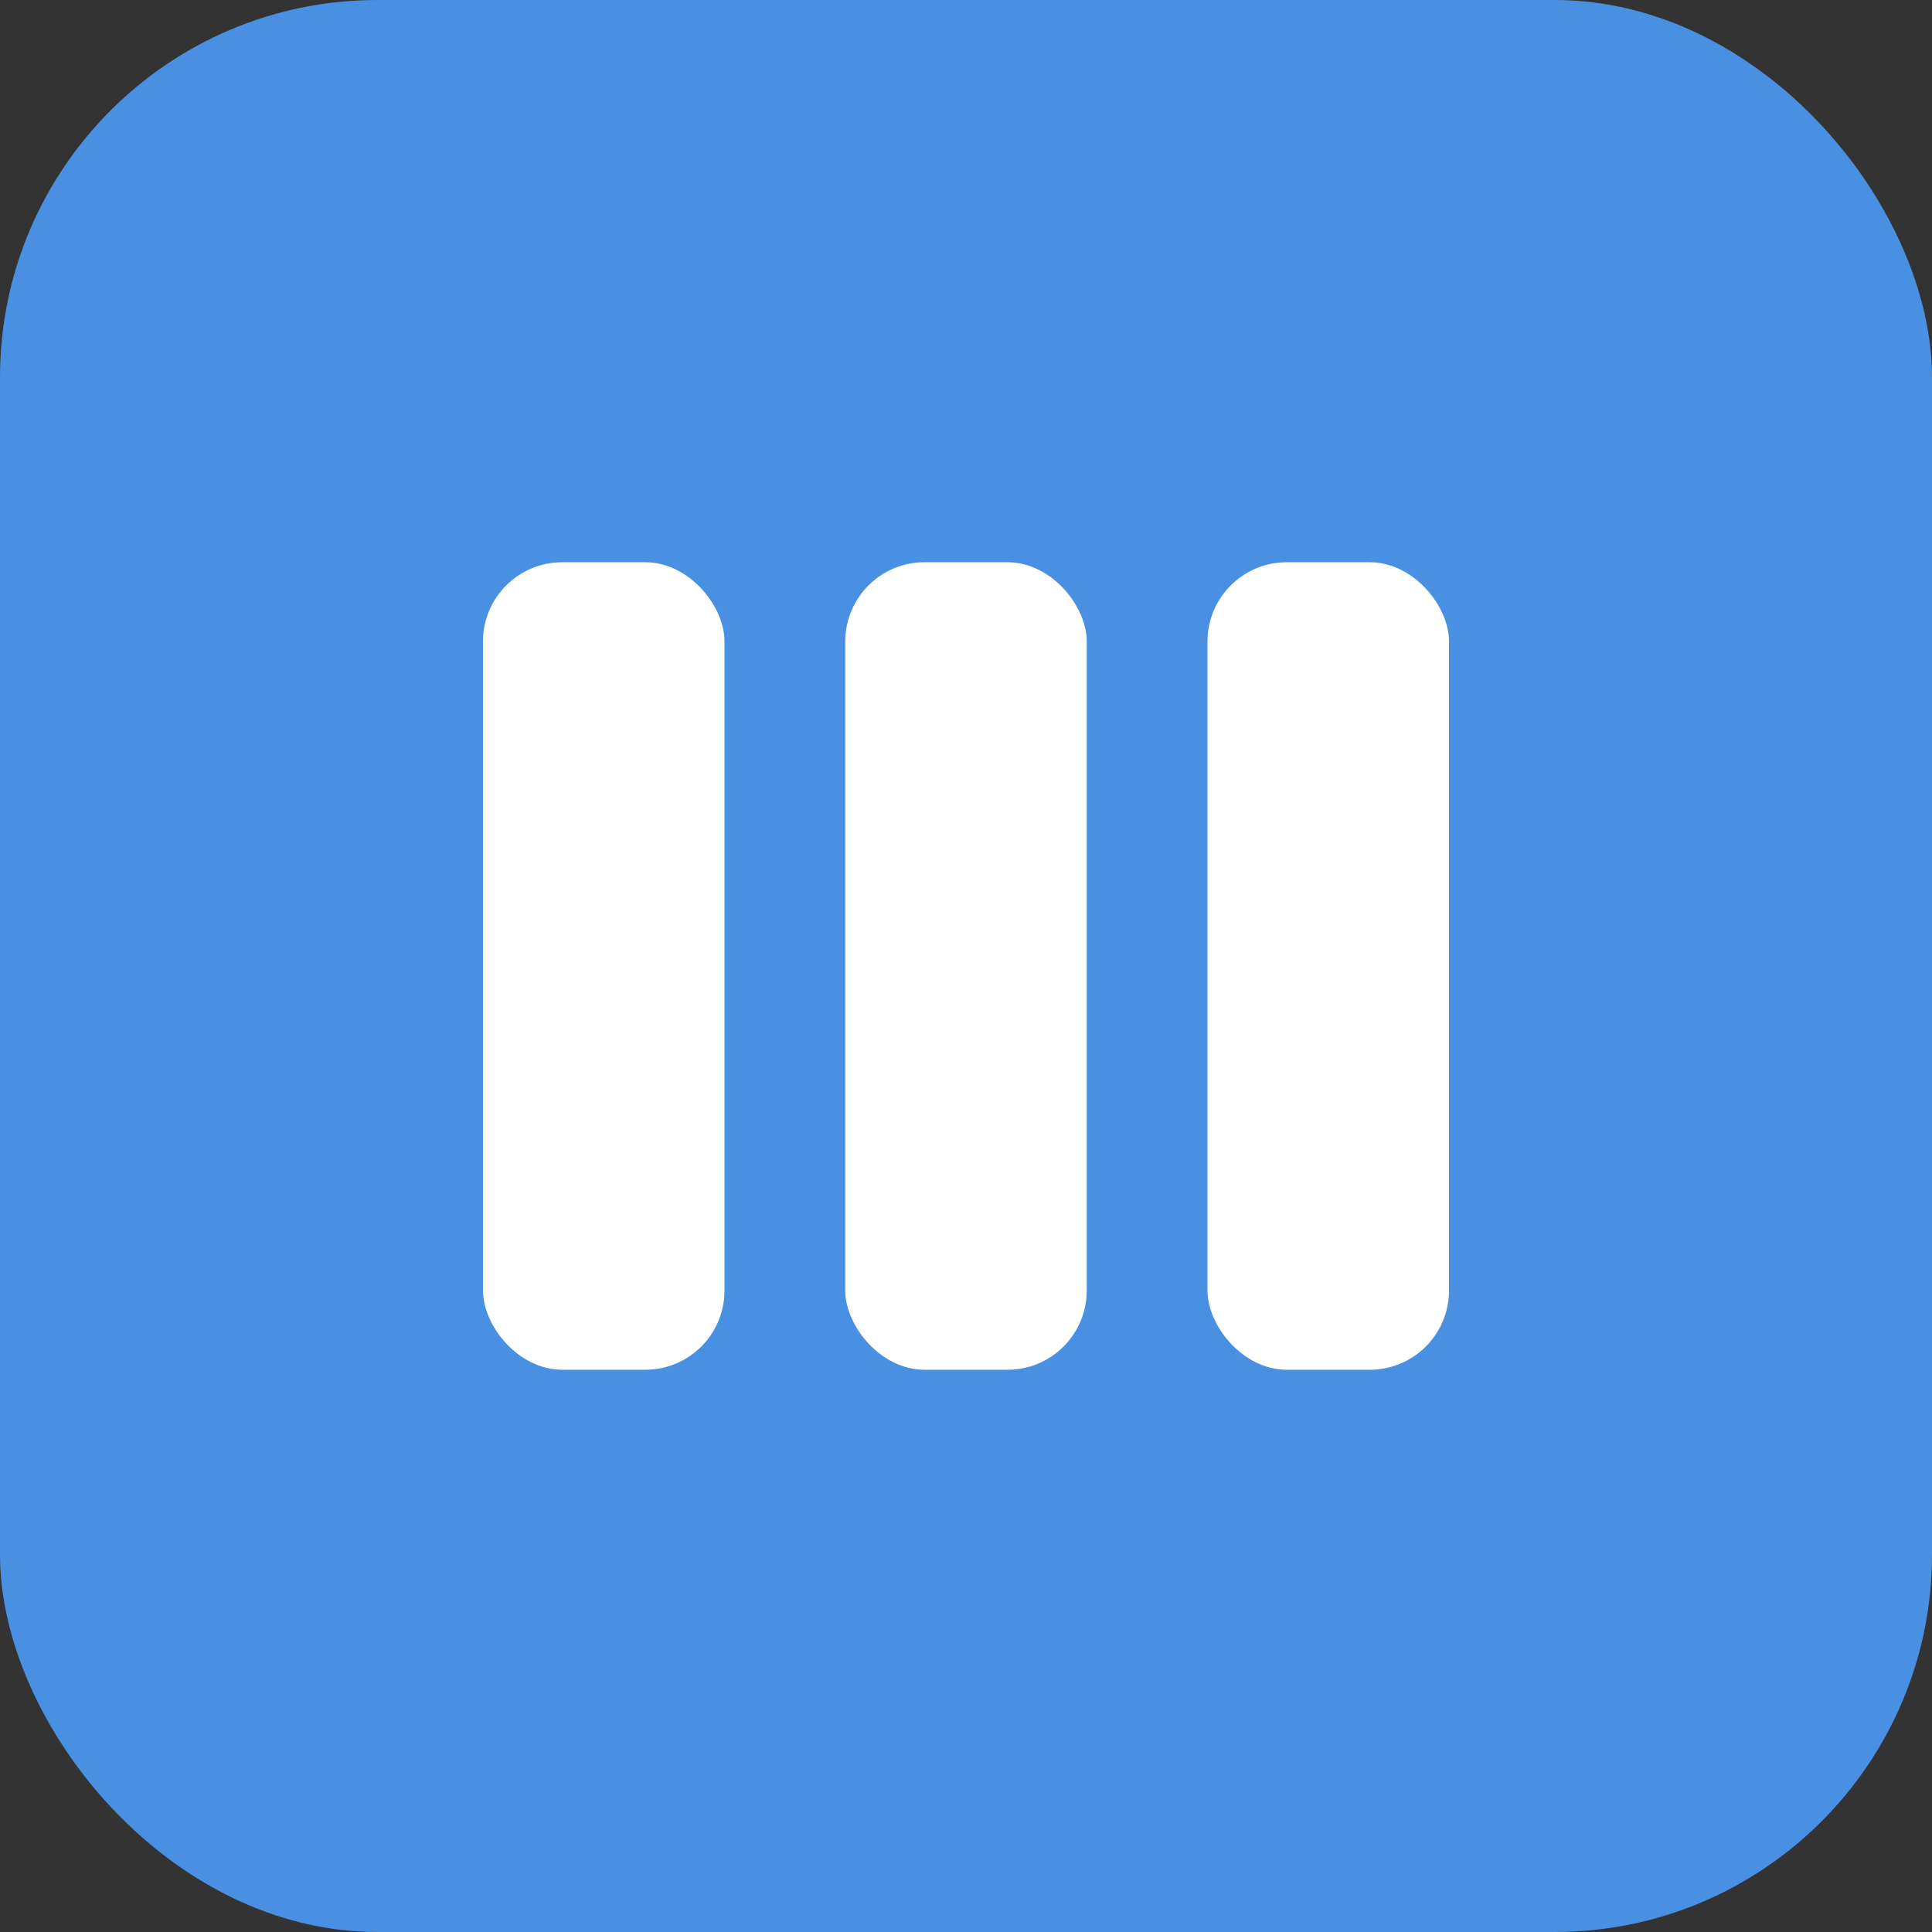 <svg width="512" height="512" viewBox="0 0 512 512" fill="none" xmlns="http://www.w3.org/2000/svg"><rect x="0" y="0" width="512" height="512" fill="#333333" stroke="none"/><rect width="512" height="512" rx="100" fill="#4A90E2"/><rect x="128" y="149" width="64" height="214" rx="21" fill="white"/><rect x="224" y="149" width="64" height="214" rx="21" fill="white"/><rect x="320" y="149" width="64" height="214" rx="21" fill="white"/></svg>